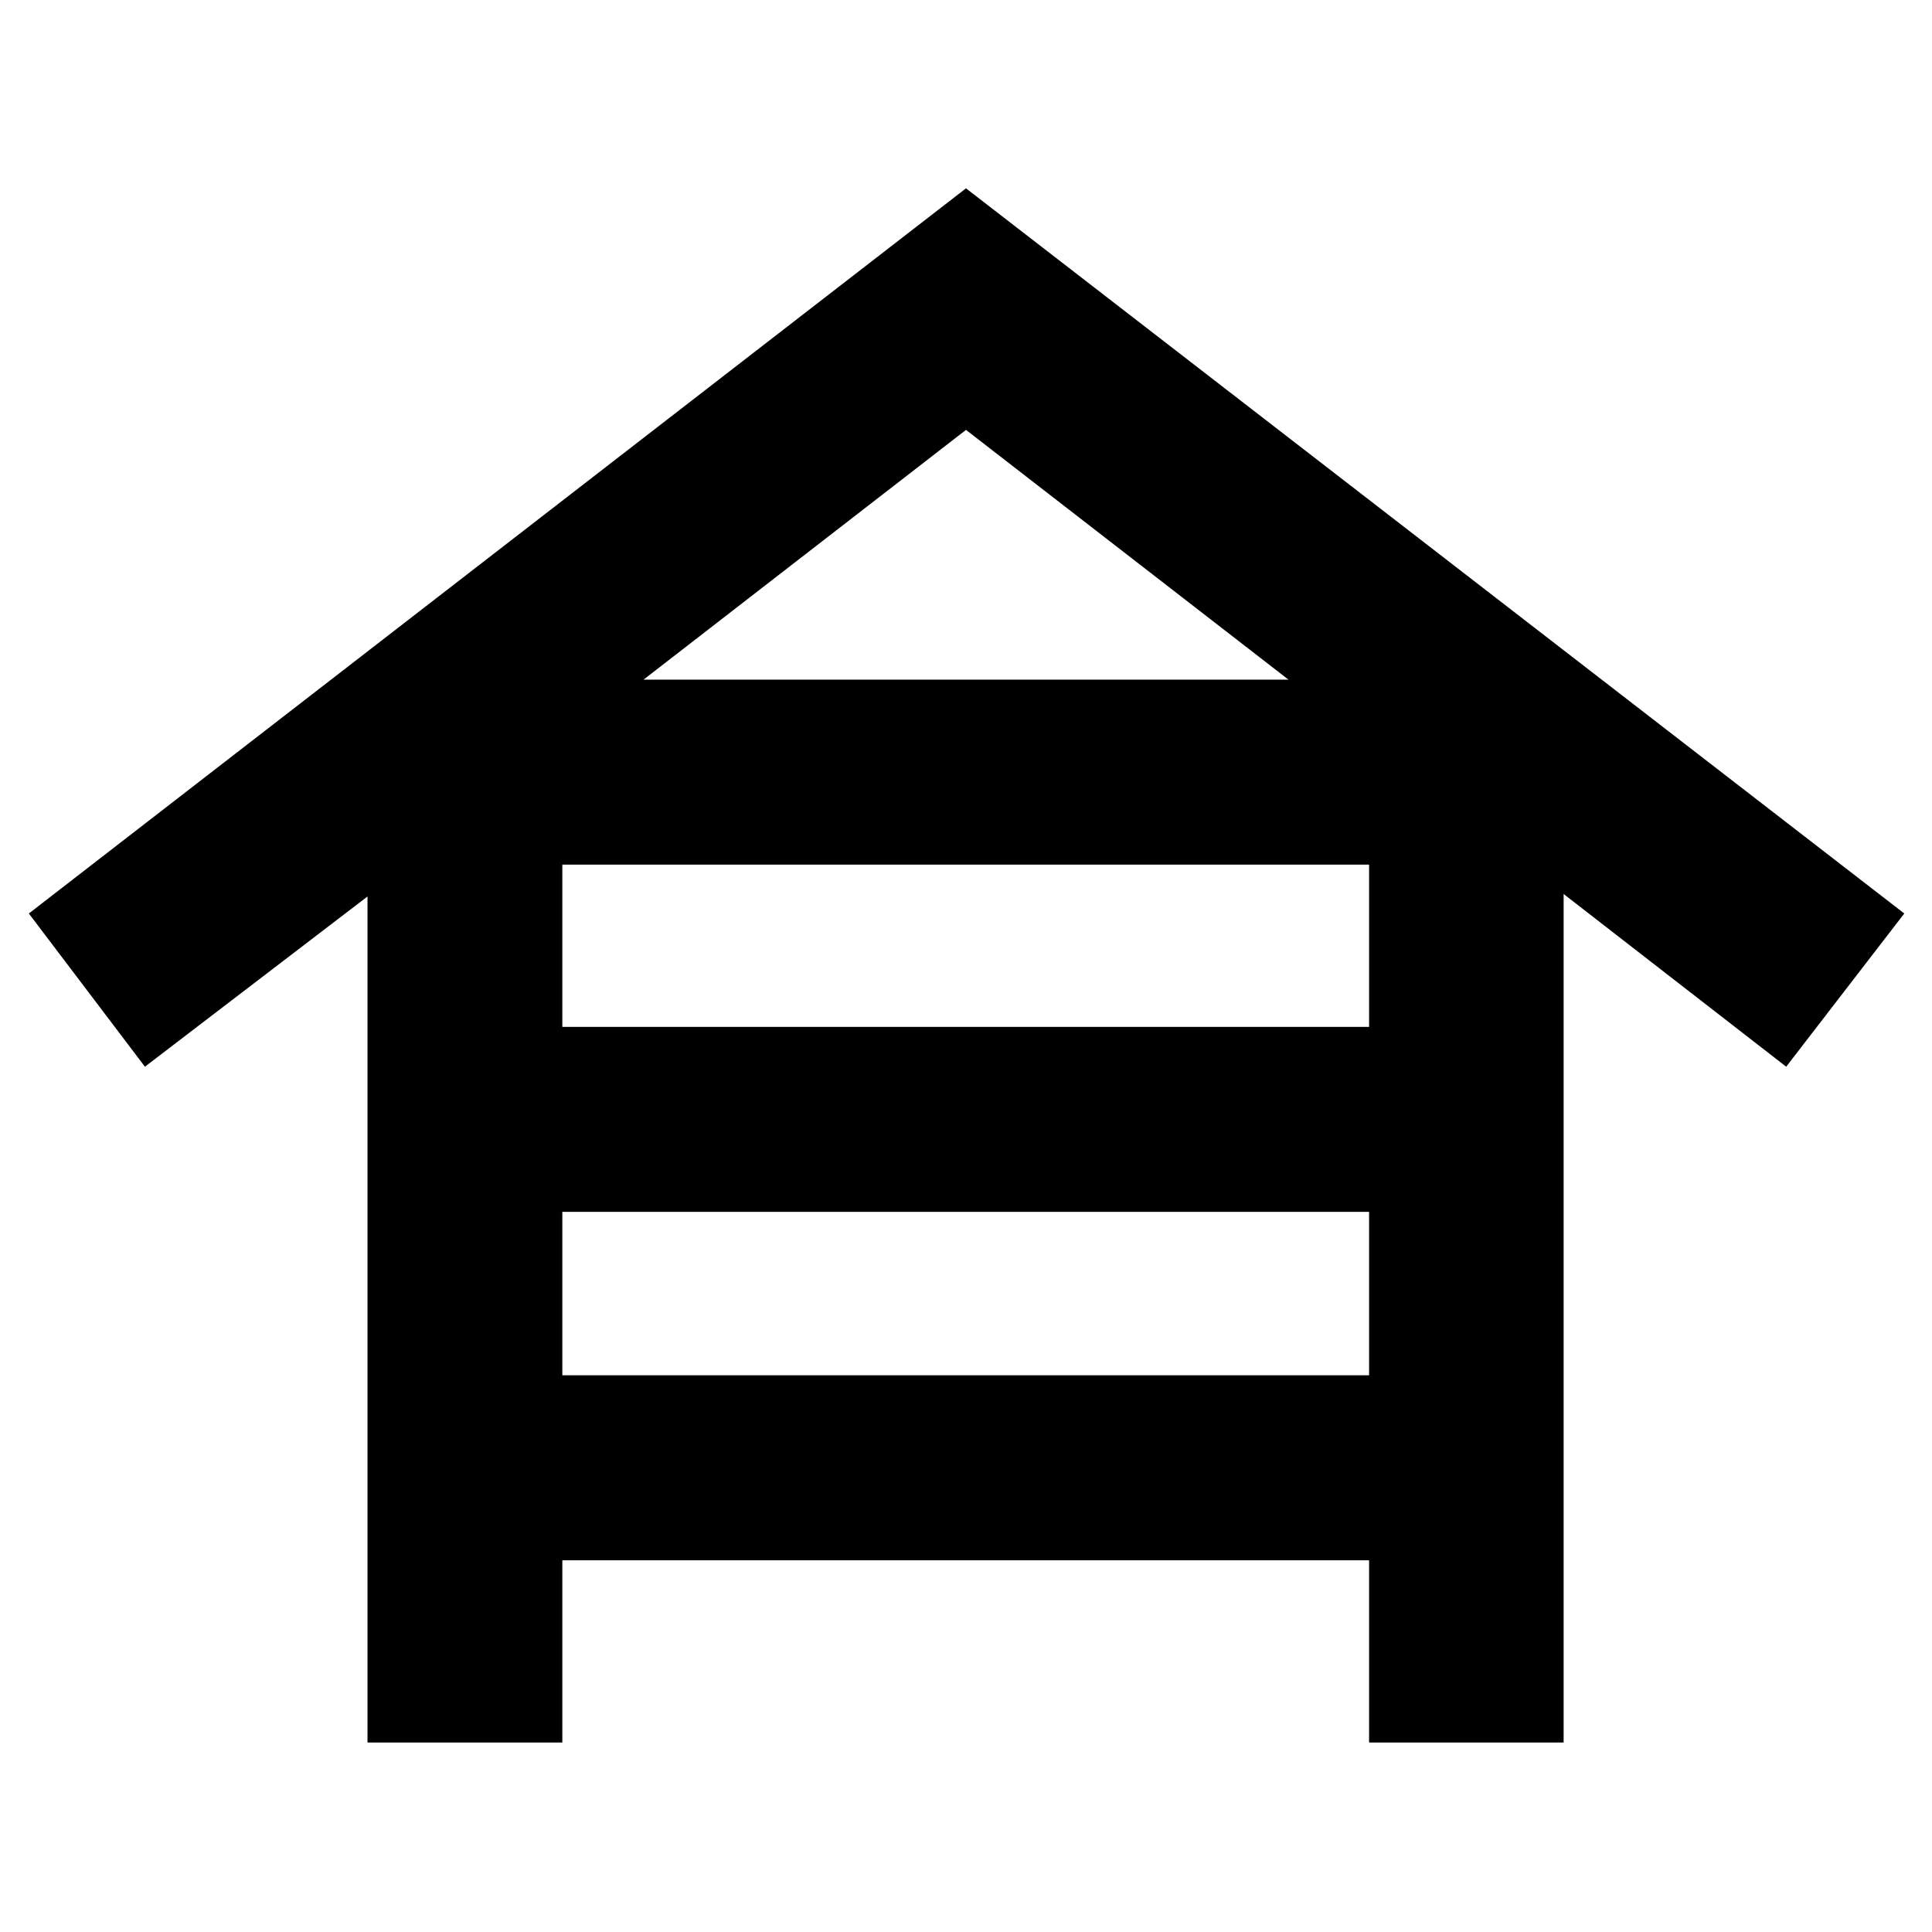 <svg xmlns="http://www.w3.org/2000/svg" height="40" viewBox="0 -960 960 960" width="40"><path d="M182.61-94.15v-420.39l-110.6 84.58-57.68-76.13L480-866.42l466.23 360.33-58.68 76.13-110.59-85.81v421.62h-96.67v-90.56H279.42v90.56h-96.81Zm96.81-355.59h400.87v-80.64H279.42v80.64Zm0 173.12h400.87v-81.21H279.42v81.21Zm40.35-345.67h320.46L480-746.39l-160.23 124.1Z"/></svg>